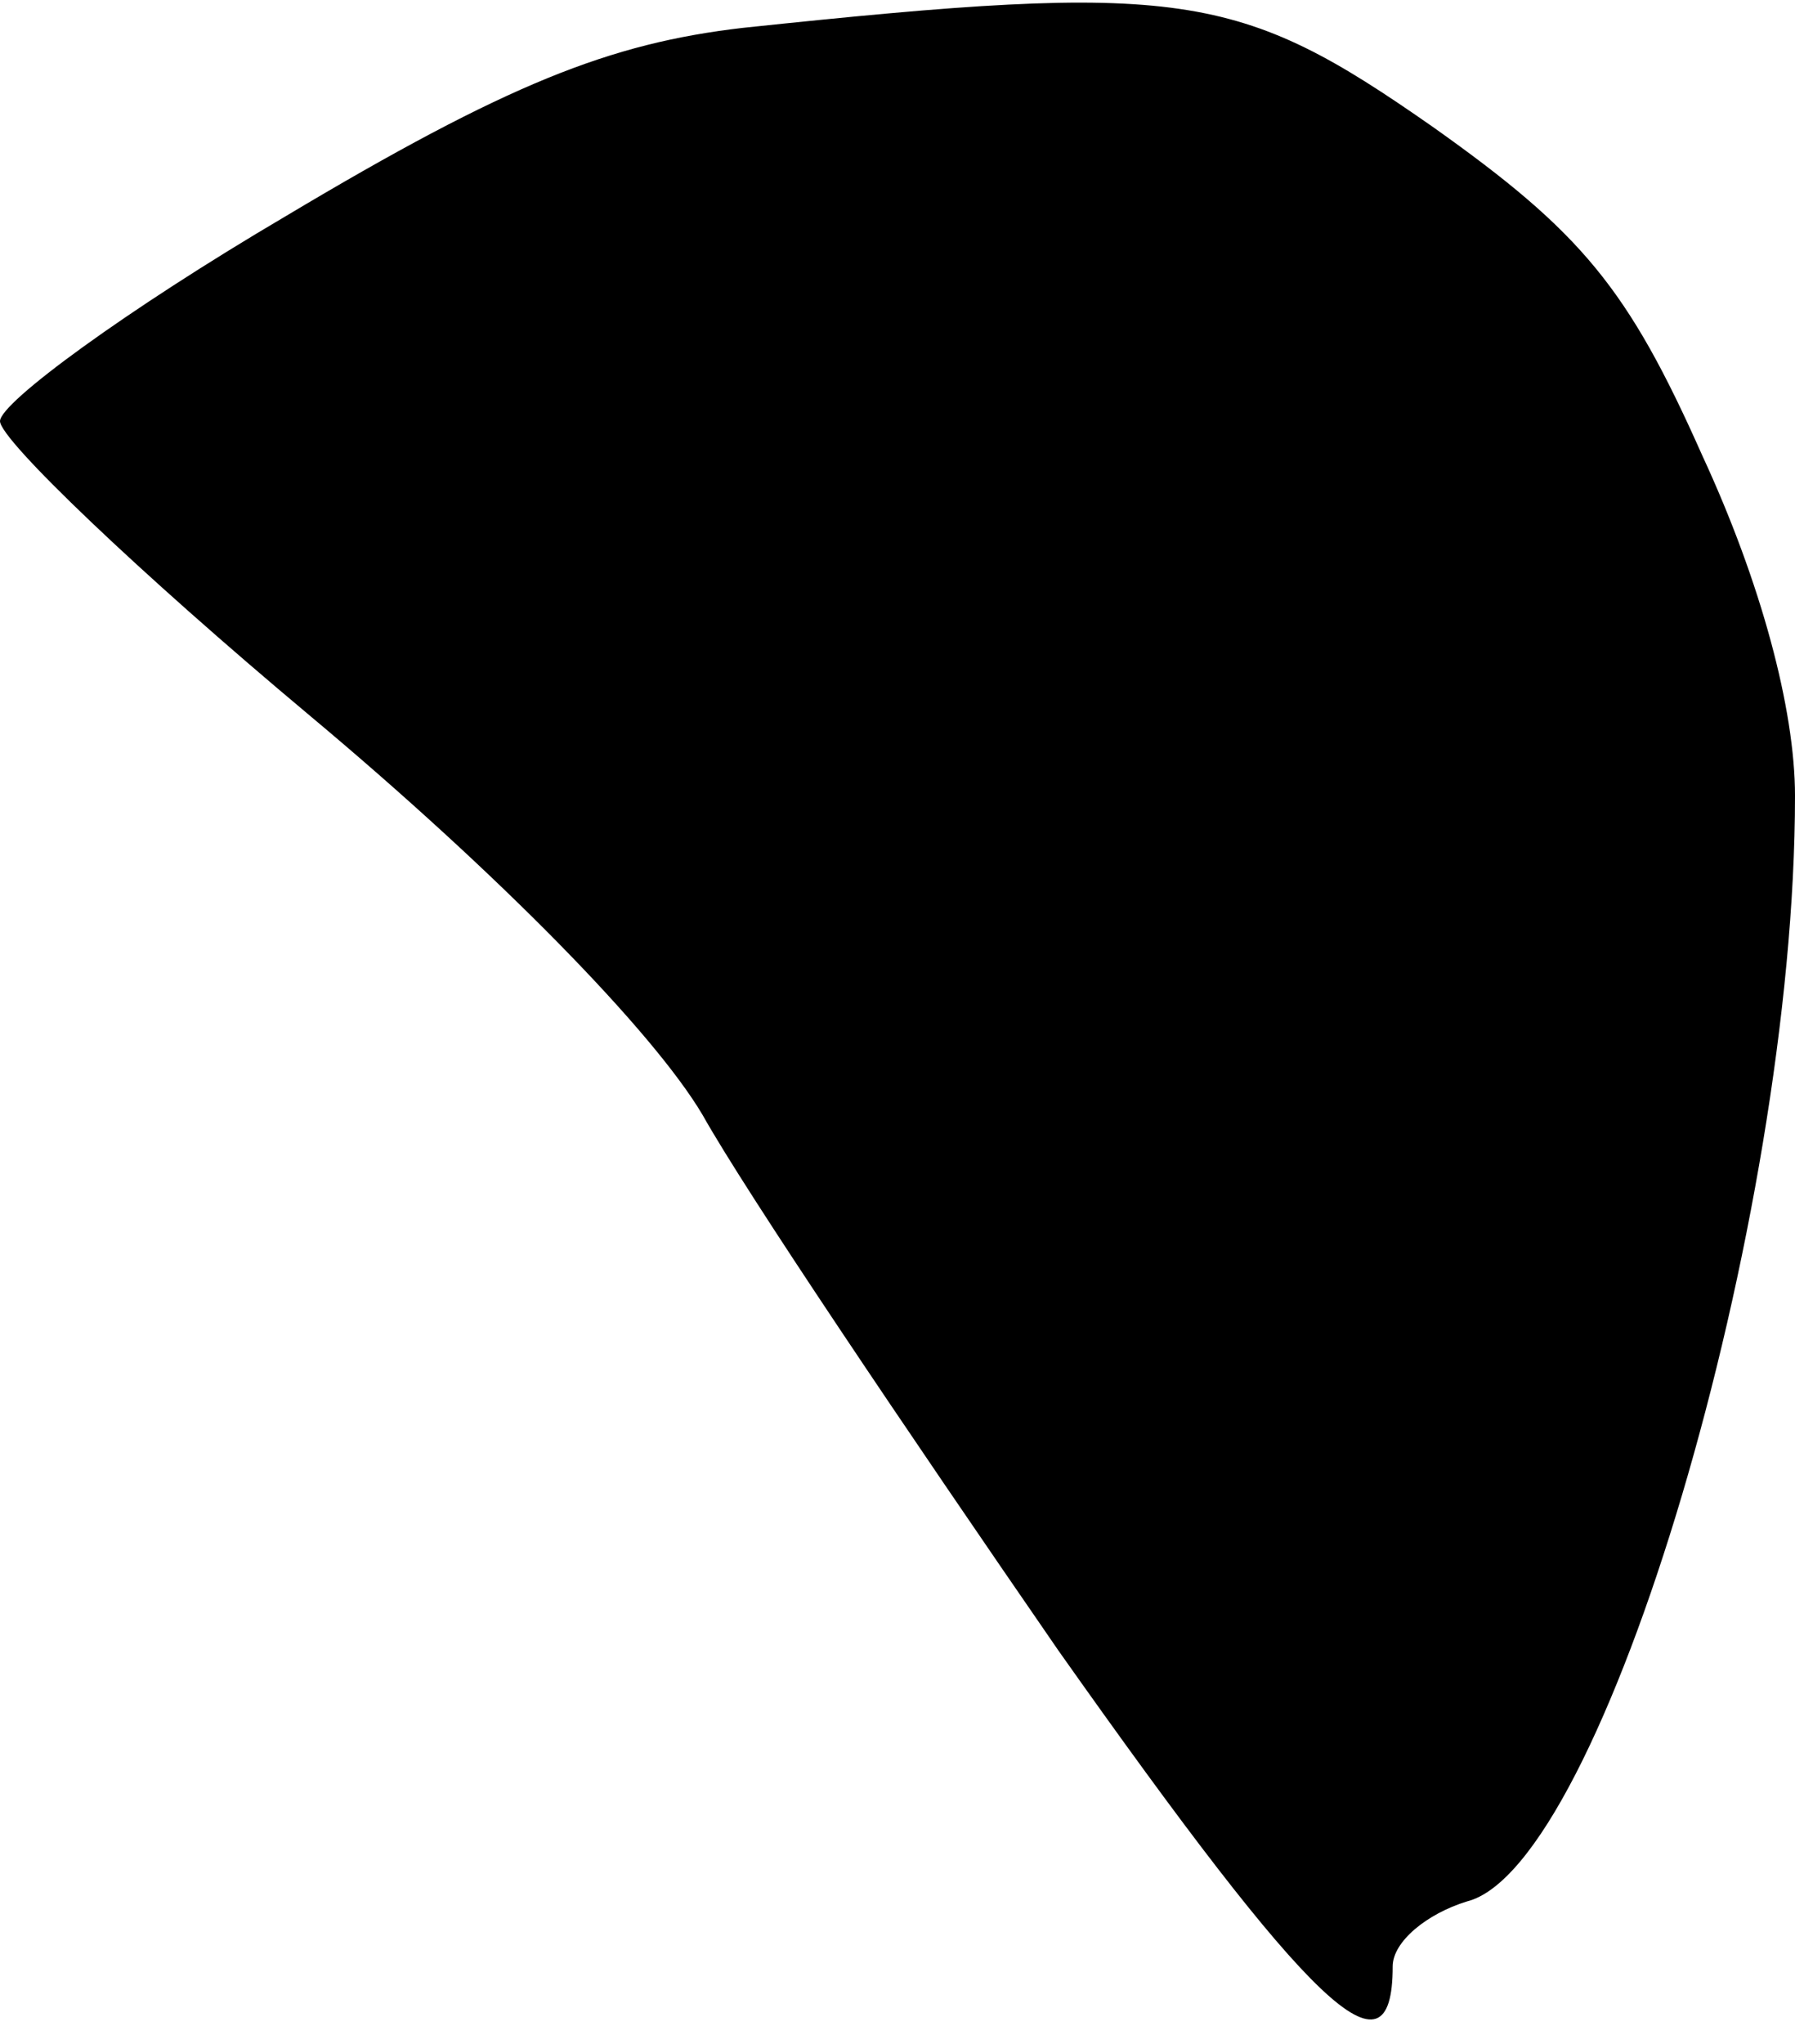 <?xml version="1.0" standalone="no"?>
<!DOCTYPE svg PUBLIC "-//W3C//DTD SVG 20010904//EN"
 "http://www.w3.org/TR/2001/REC-SVG-20010904/DTD/svg10.dtd">
<svg version="1.0" xmlns="http://www.w3.org/2000/svg"
 width="58pt" height="66pt" viewBox="0 0 58 66"
 preserveAspectRatio="xMidYMid meet">
<g transform="translate(0,66) scale(0.1,-0.1)"
fill="#000000" stroke="none">
<path fill="#000000" stroke="none" d="M240 651 c-43 -5 -76 -18 -148 -61 -51
-30 -92 -60 -92 -66 0 -6 45 -49 100 -95 61 -51 111 -102 127 -129 14 -25 66
-102 115 -173 82 -116 108 -141 108 -102 0 8 11 17 24 21 44 11 106 220 106
357 0 28 -11 69 -30 110 -24 54 -39 72 -87 106 -63 44 -81 47 -223 32z"/>
</g>
</svg>

